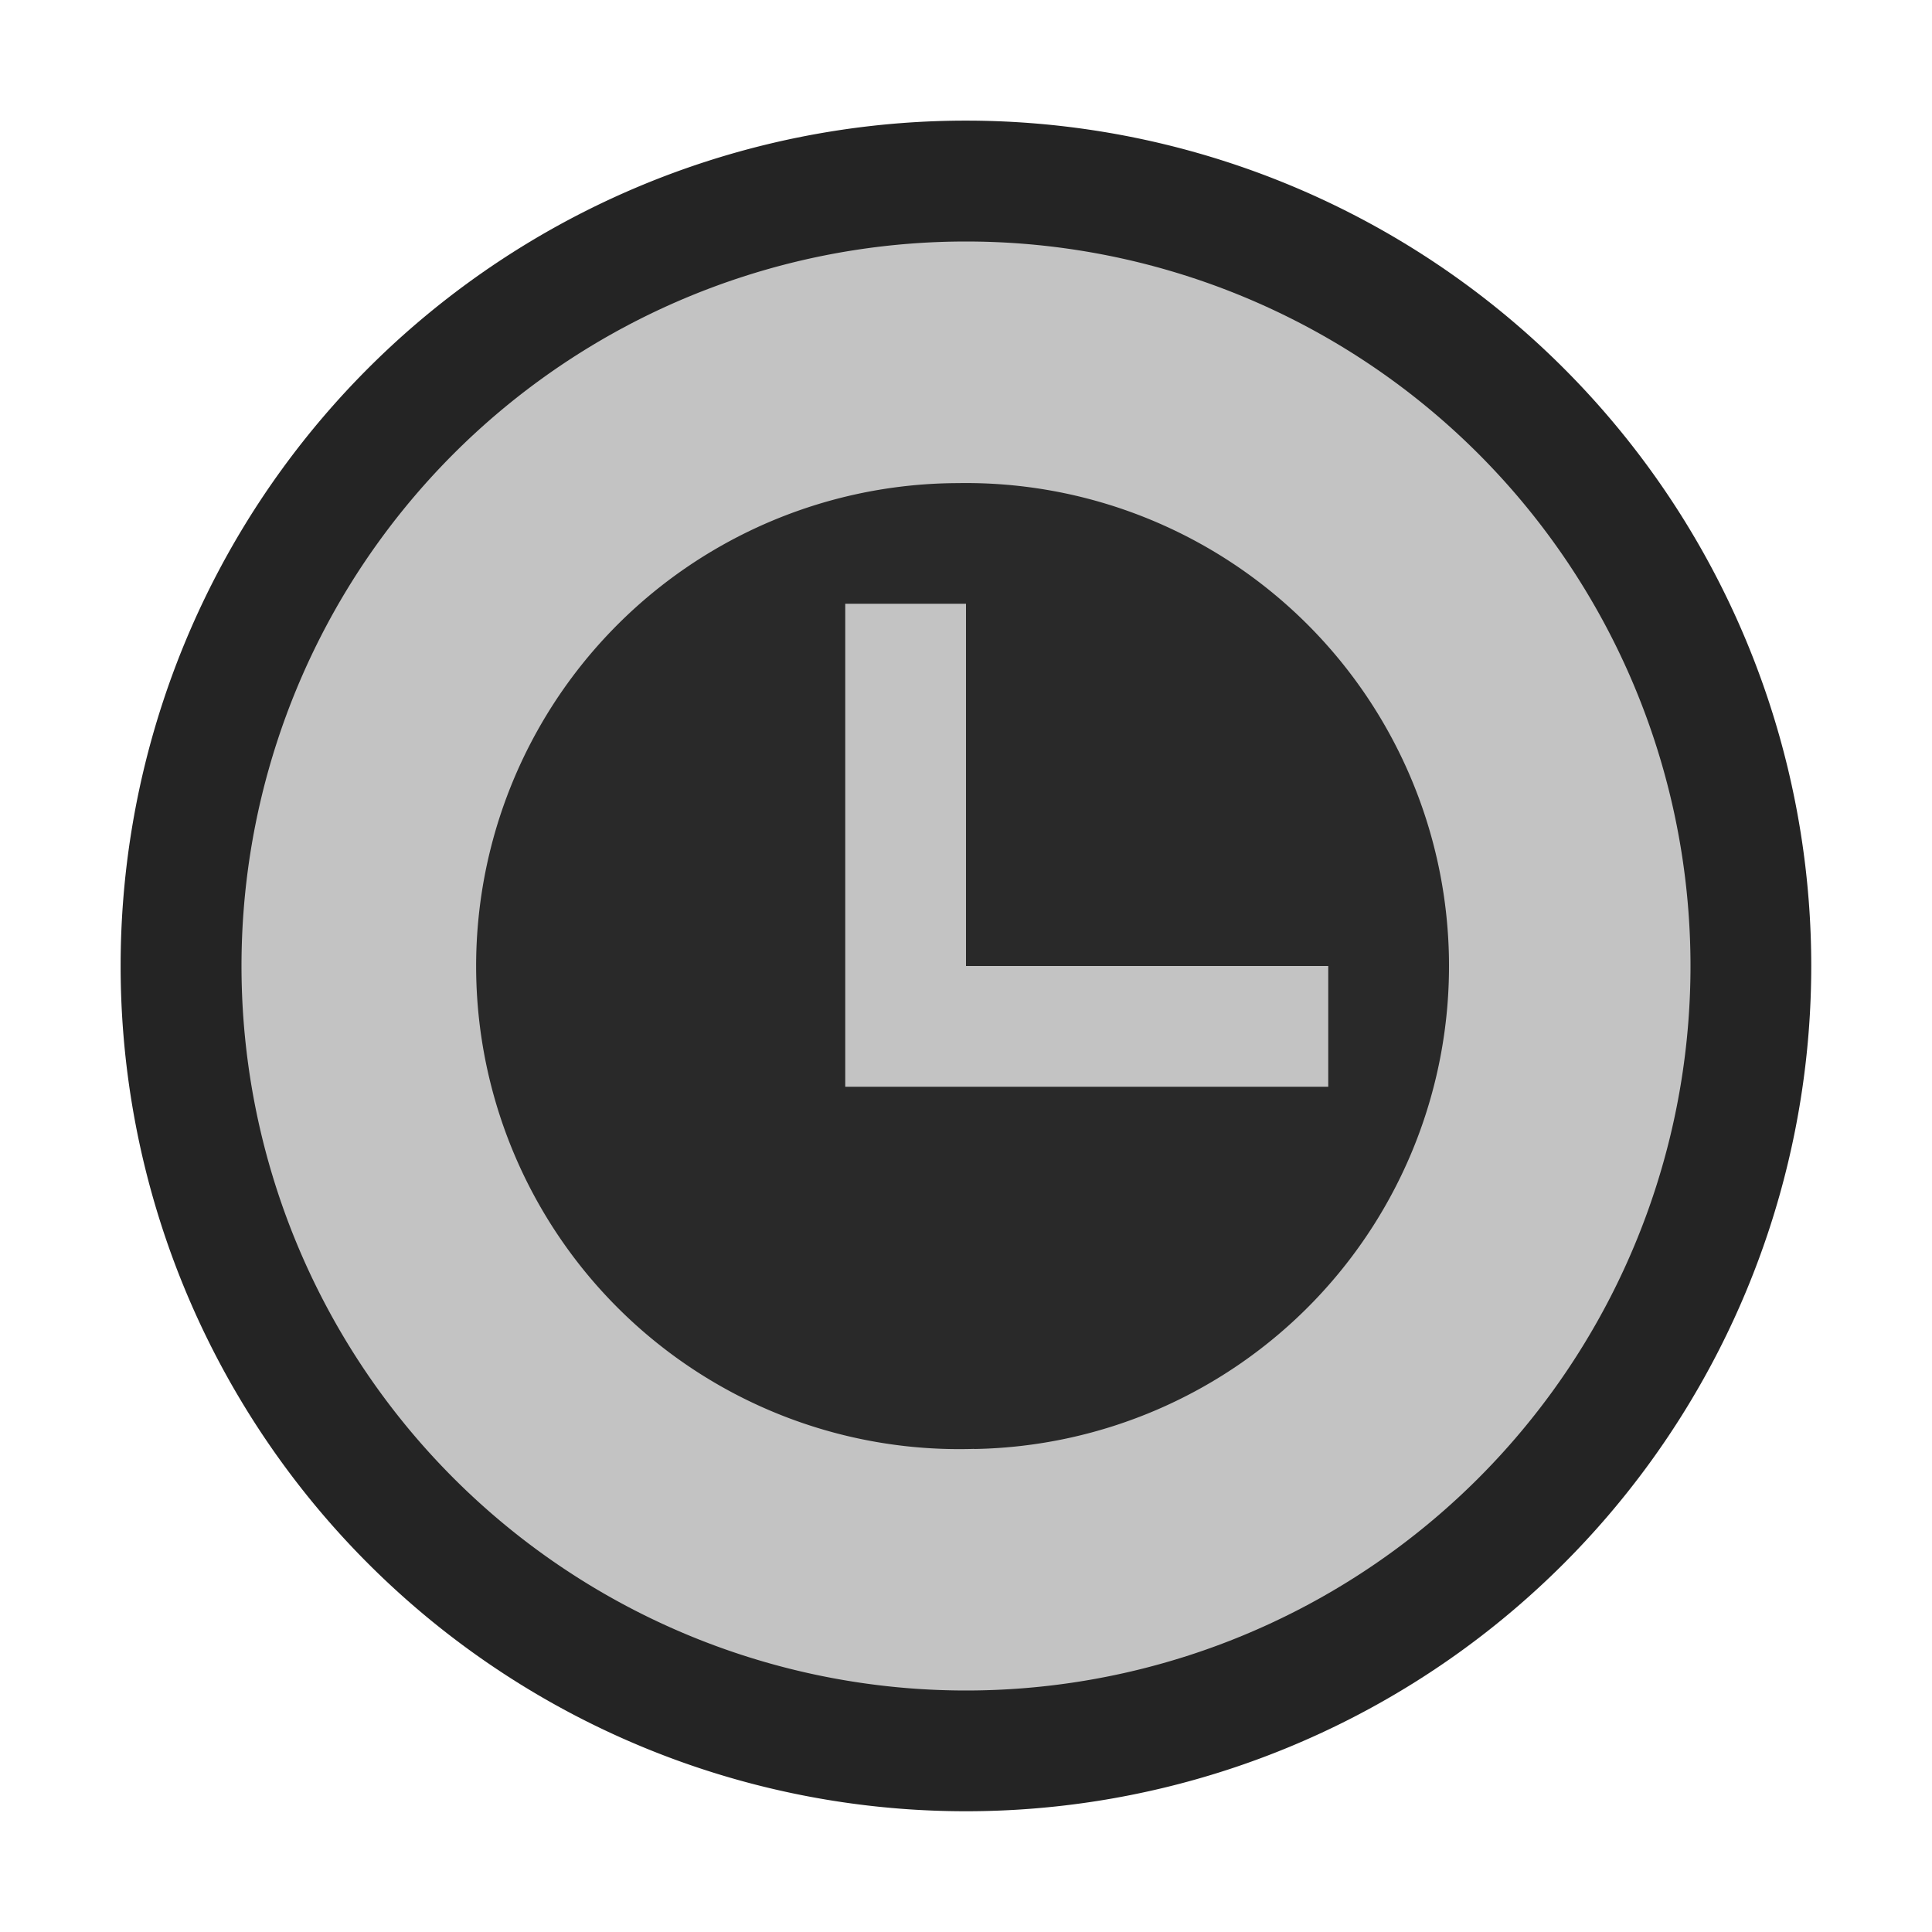 <svg ti:v="1" width="16" height="16" viewBox="0 0 16 16" xmlns="http://www.w3.org/2000/svg" xmlns:ti="urn:schemas-jetbrains-com:tisvg"><rect id="frame" width="16" height="16" fill="none"/><g fill-rule="evenodd"><path d="M15 8A7 7 0 1 1 .999 7.999 7 7 0 0 1 15 8z" fill="#242424"/><path d="M8 2a6 6 0 1 0 0 12A6 6 0 0 0 8 2z" fill="#C3C3C3"/><path d="M8.069 11.999a4 4 0 1 1-.138-7.998A4 4 0 0 1 8.069 12z" fill="#292929"/><path d="M8 5H7v4h4V8H8V5z" fill="#C3C3C3"/></g></svg>